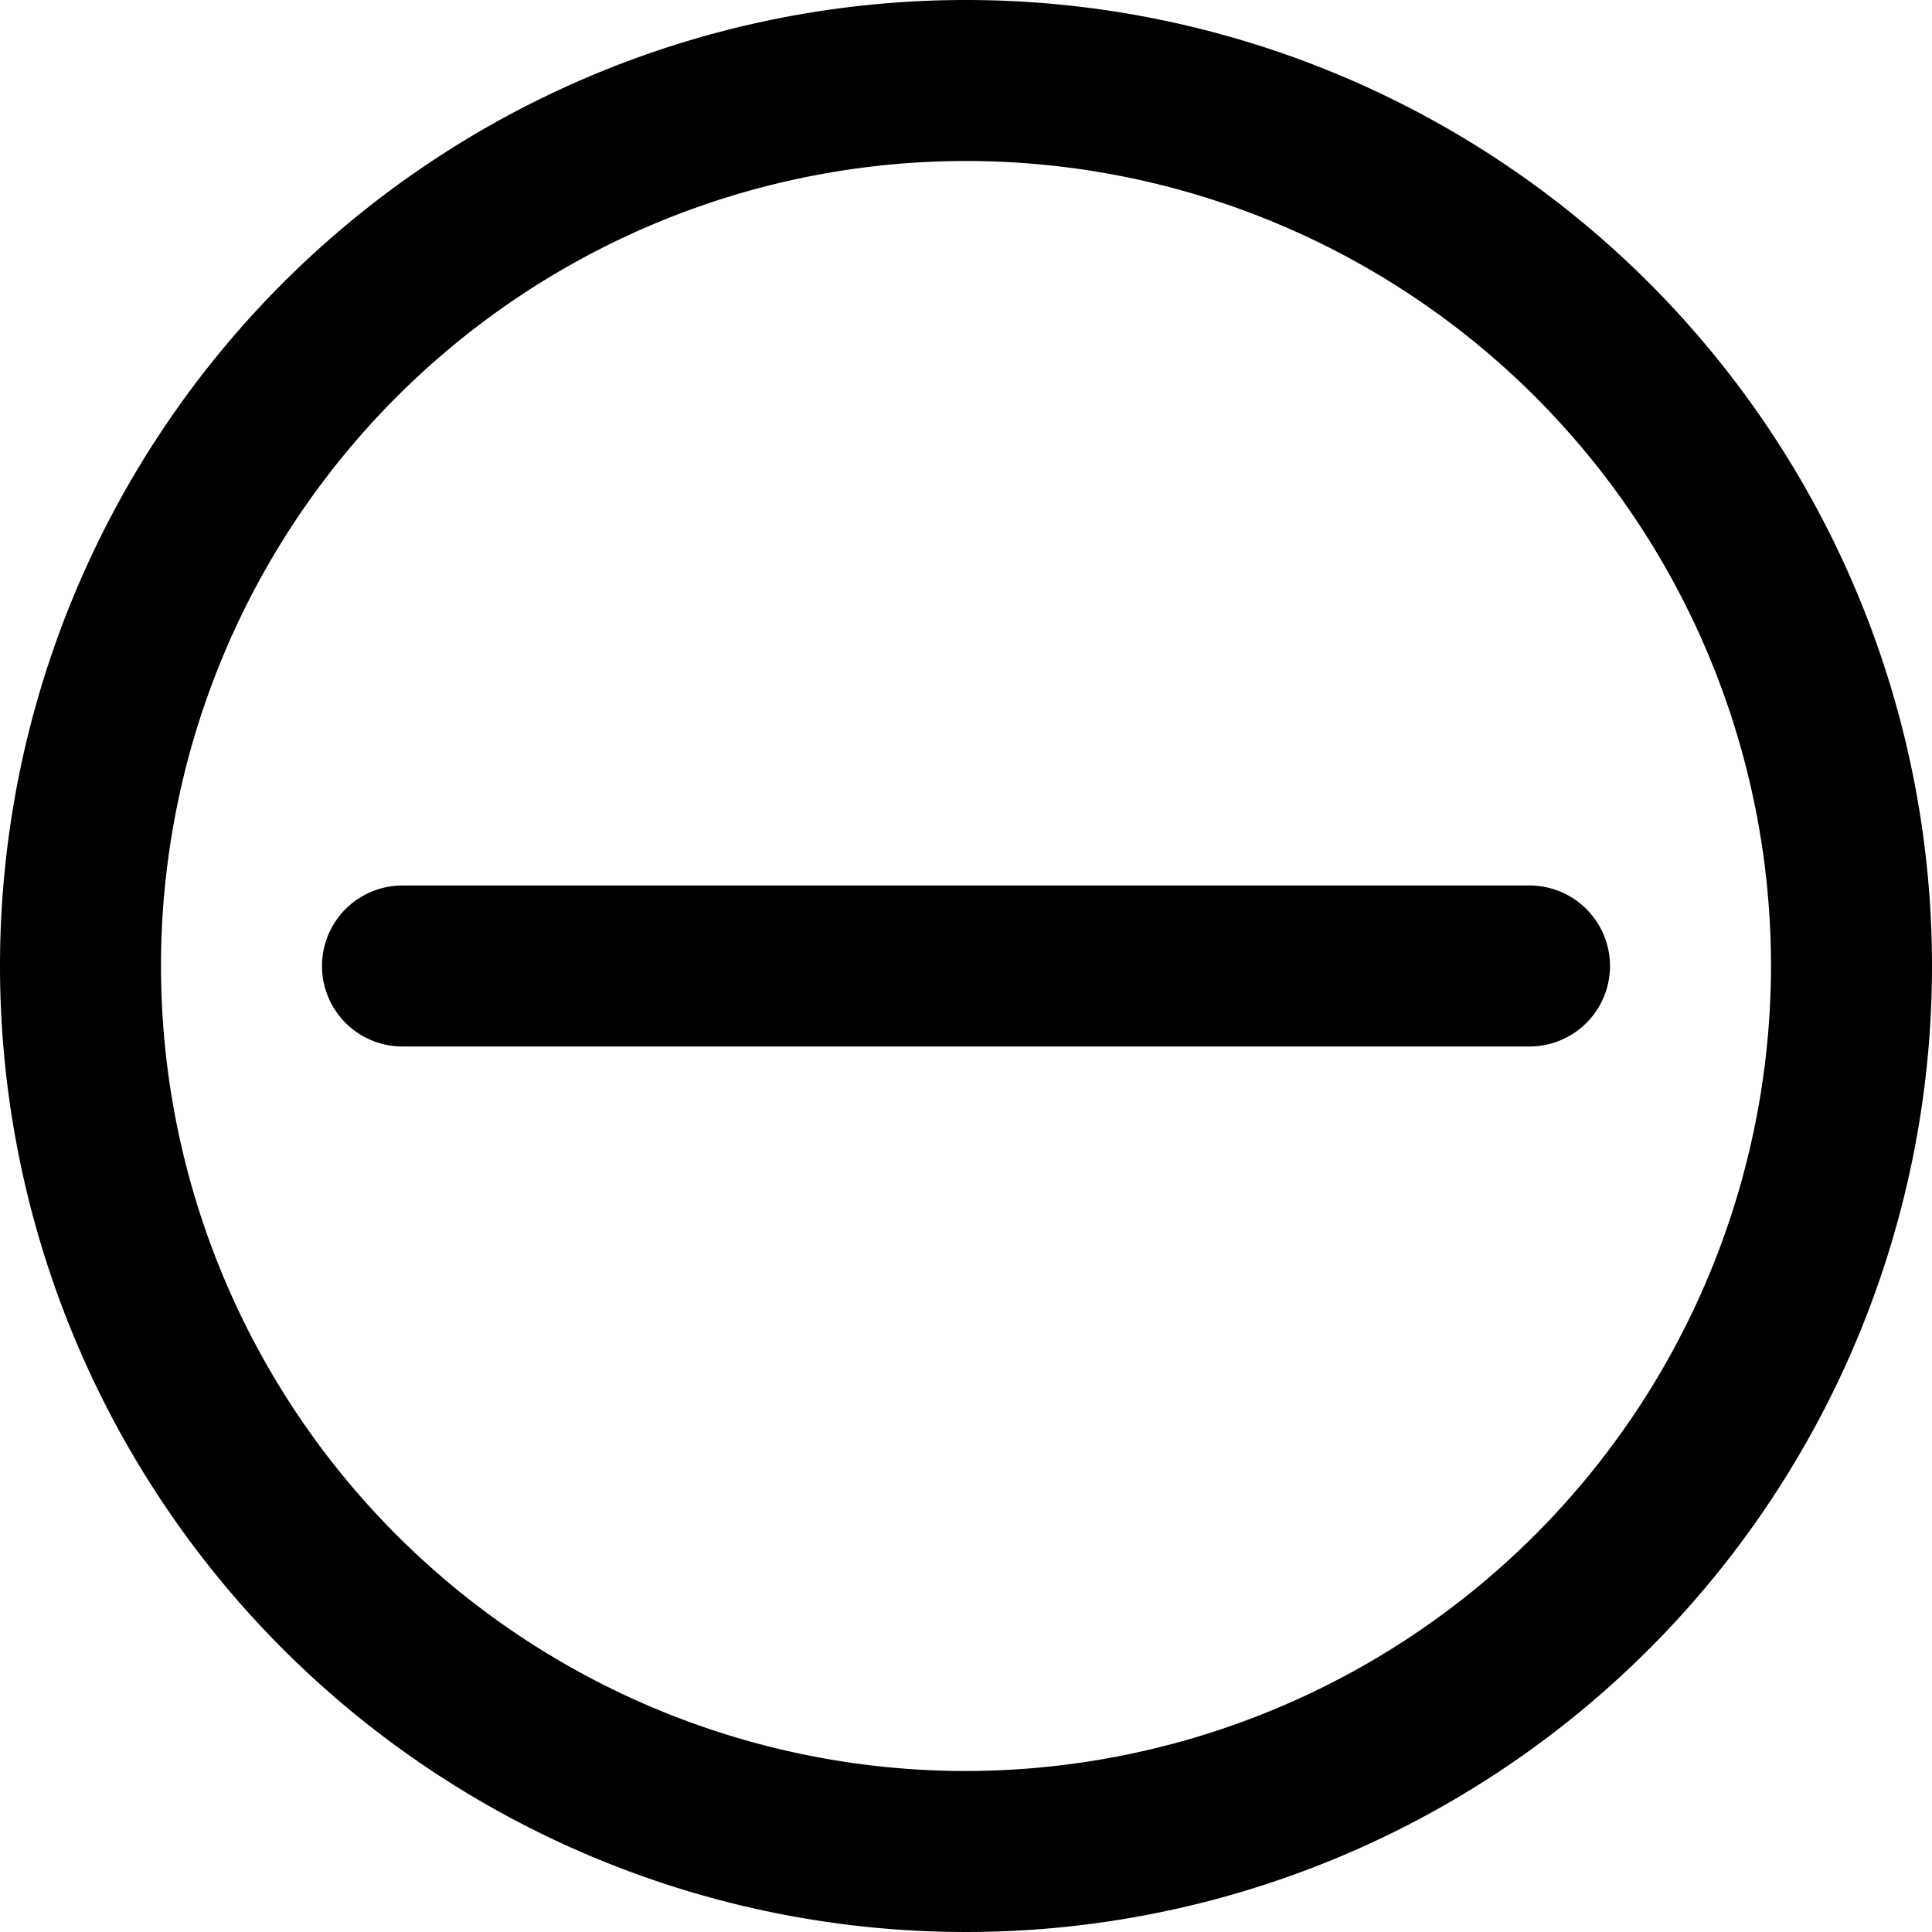 <svg xmlns="http://www.w3.org/2000/svg" width="48" height="48" viewBox="0 0 48 48">
  <g>
    <path d="M38,22H10a2,2,0,0,0,0,4H38a2,2,0,0,0,0-4Z"/>
    <path d="M24,0A24,24,0,1,0,48,24,24,24,0,0,0,24,0Zm0,44A20,20,0,1,1,44,24,20.023,20.023,0,0,1,24,44Z"/>
  </g>
</svg>
